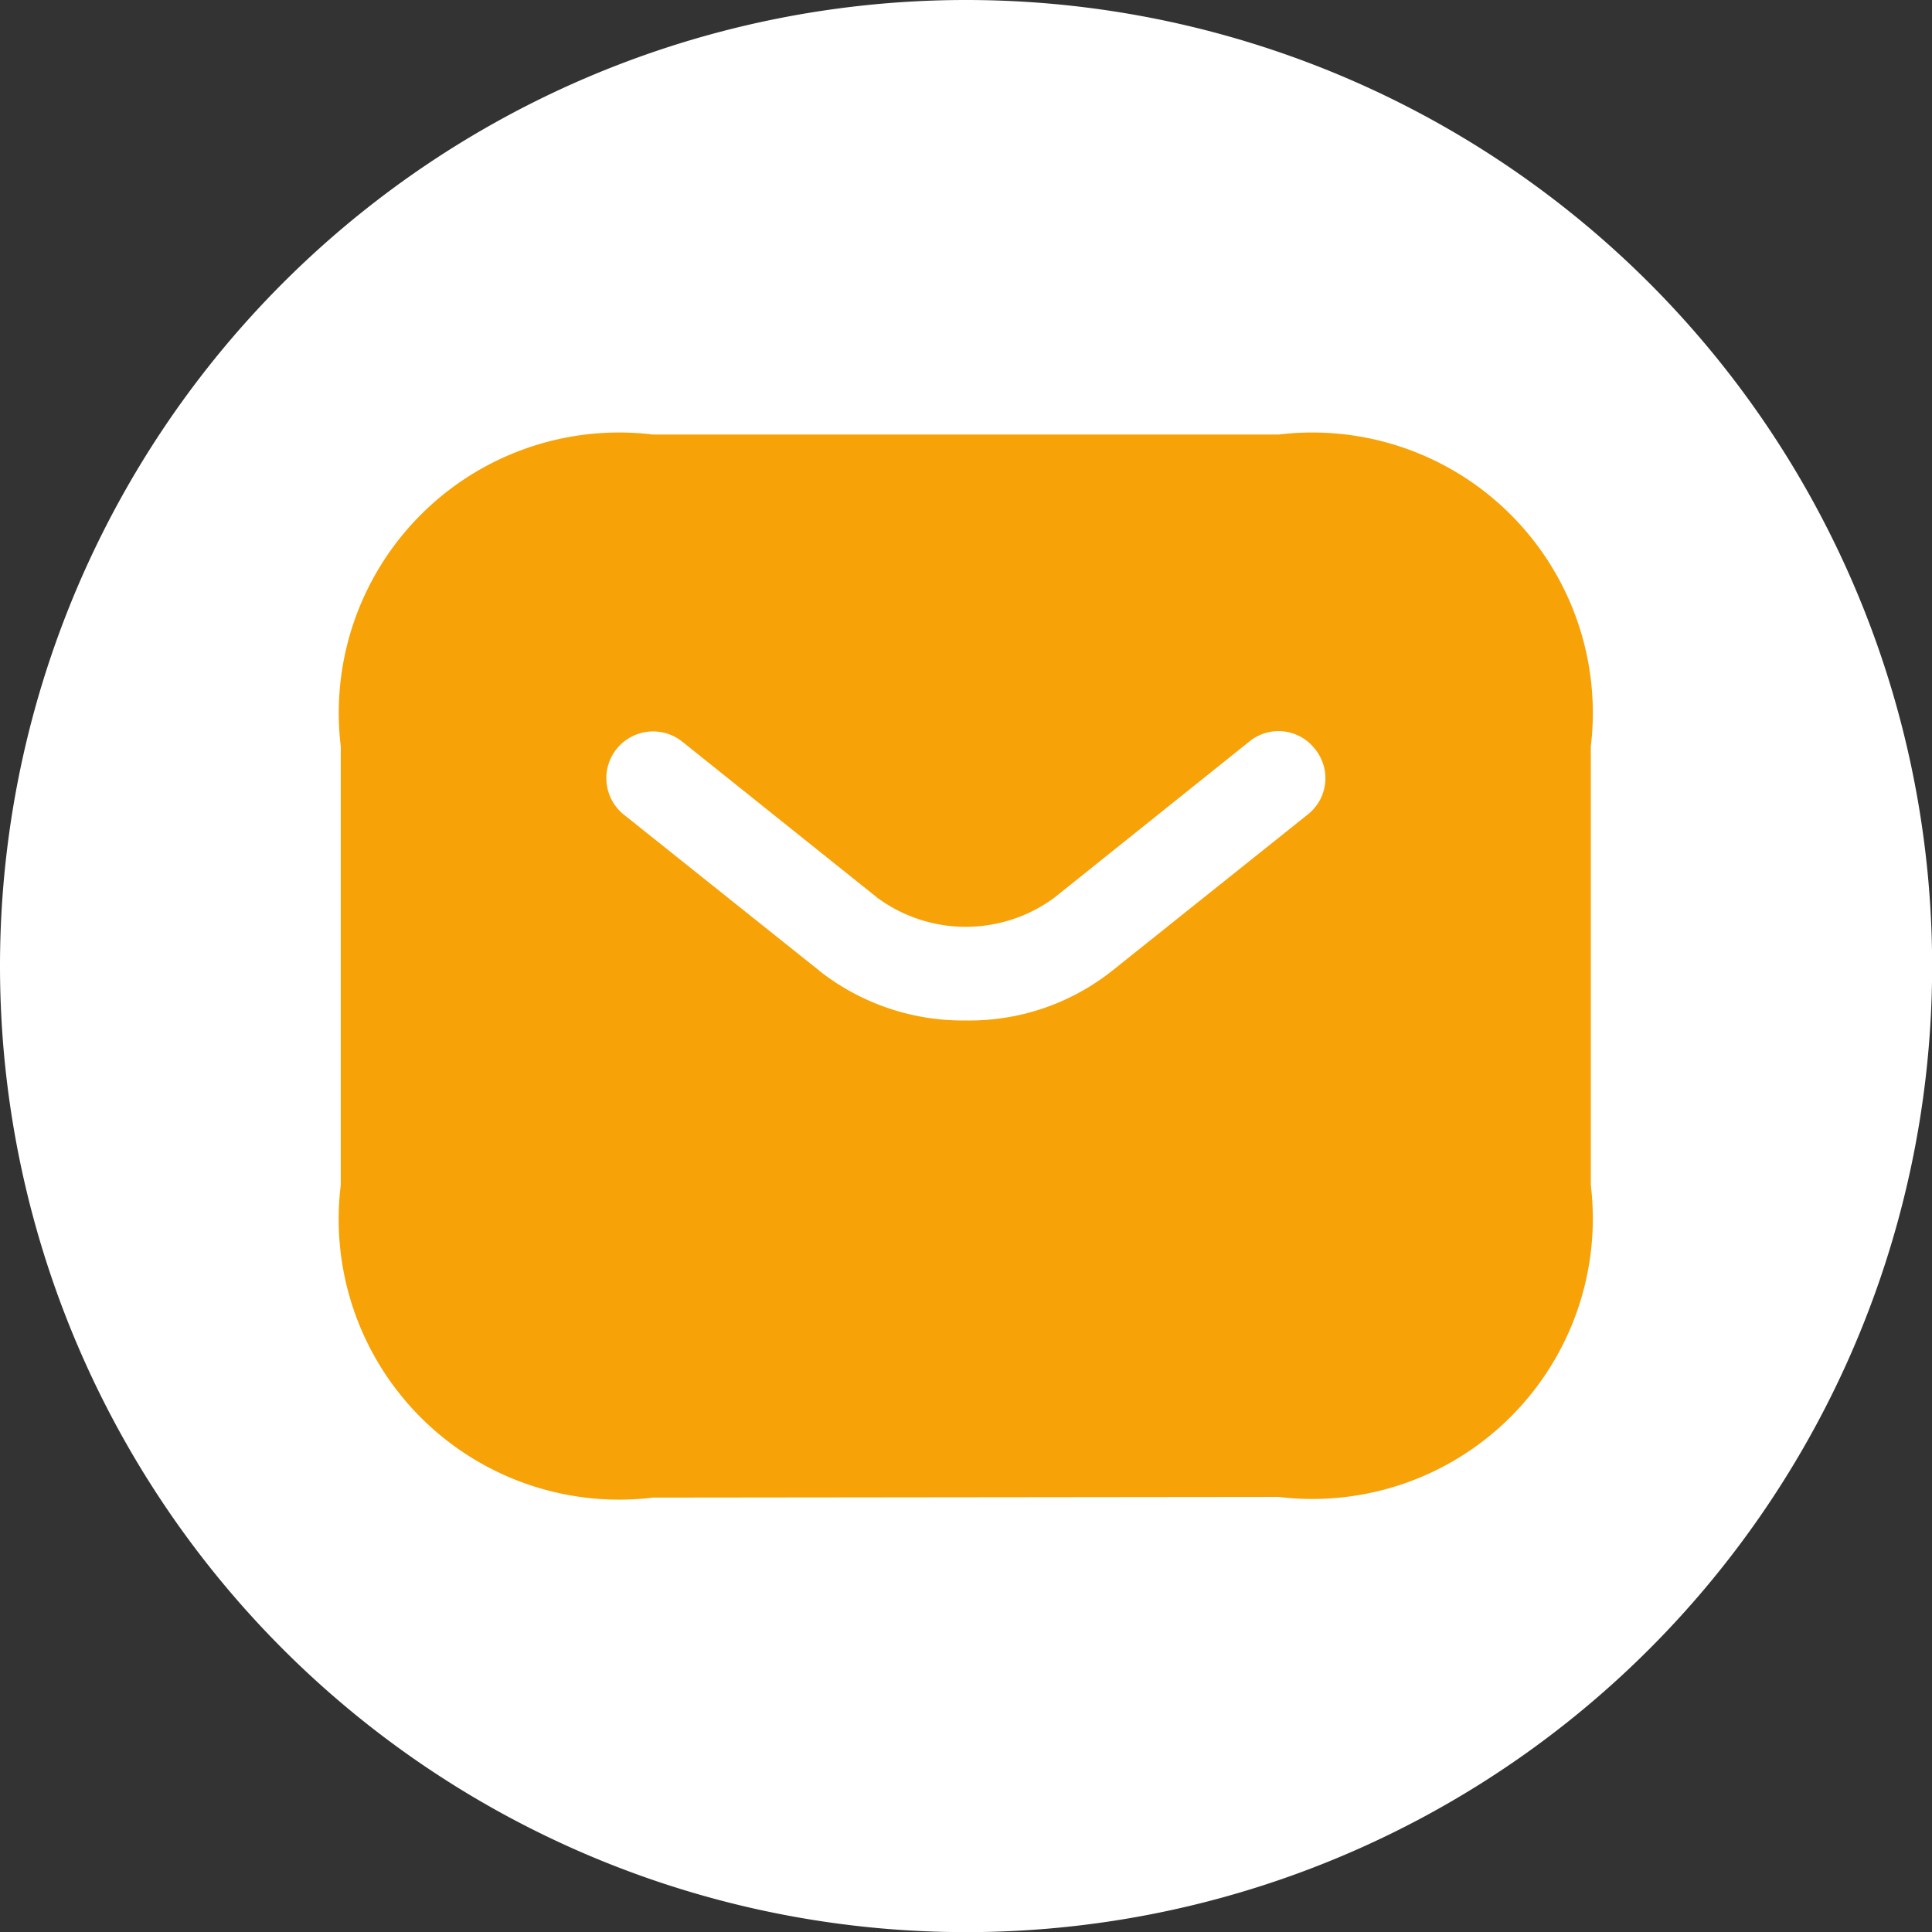 <svg id="Group_46465" data-name="Group 46465" xmlns="http://www.w3.org/2000/svg" width="14.241" height="14.241" viewBox="0 0 14.241 14.241">
  <rect x="0" y="0" width="14.241" height="14.241" fill="#333333" stroke="none"/>
  <path id="Path_80477" data-name="Path 80477" d="M7.121,0A7.121,7.121,0,1,1,0,7.121,7.121,7.121,0,0,1,7.121,0Z" fill="#fff"/>
  <g id="vuesax_bulk_sms" data-name="vuesax/bulk/sms" transform="translate(1.59 1.59)">
    <g id="sms">
      <path id="Vector" d="M11.062,0V11.062H0V0Z" fill="none" opacity="0"/>
      <path id="Vector-2" data-name="Vector" d="M2.3,7.836A2.067,2.067,0,0,1,0,5.531V2.3A2.067,2.067,0,0,1,2.3,0H6.914a2.067,2.067,0,0,1,2.3,2.3V5.531a2.067,2.067,0,0,1-2.3,2.3Z" transform="translate(0.922 1.613)" fill="#f7a207"/>
      <g id="Group" transform="translate(2.88 3.8)">
        <path id="Vector-3" data-name="Vector" d="M1.574,1.768.131.616A.344.344,0,0,1,.559.076L2,1.229a1.1,1.1,0,0,0,1.3,0L4.74.076a.34.34,0,0,1,.484.055.34.34,0,0,1-.055.484L3.726,1.768a1.692,1.692,0,0,1-1.074.364,1.713,1.713,0,0,1-1.079-.364Z" transform="translate(-0.001 0)" fill="#fff"/>
      </g>
    </g>
  </g>
</svg>
